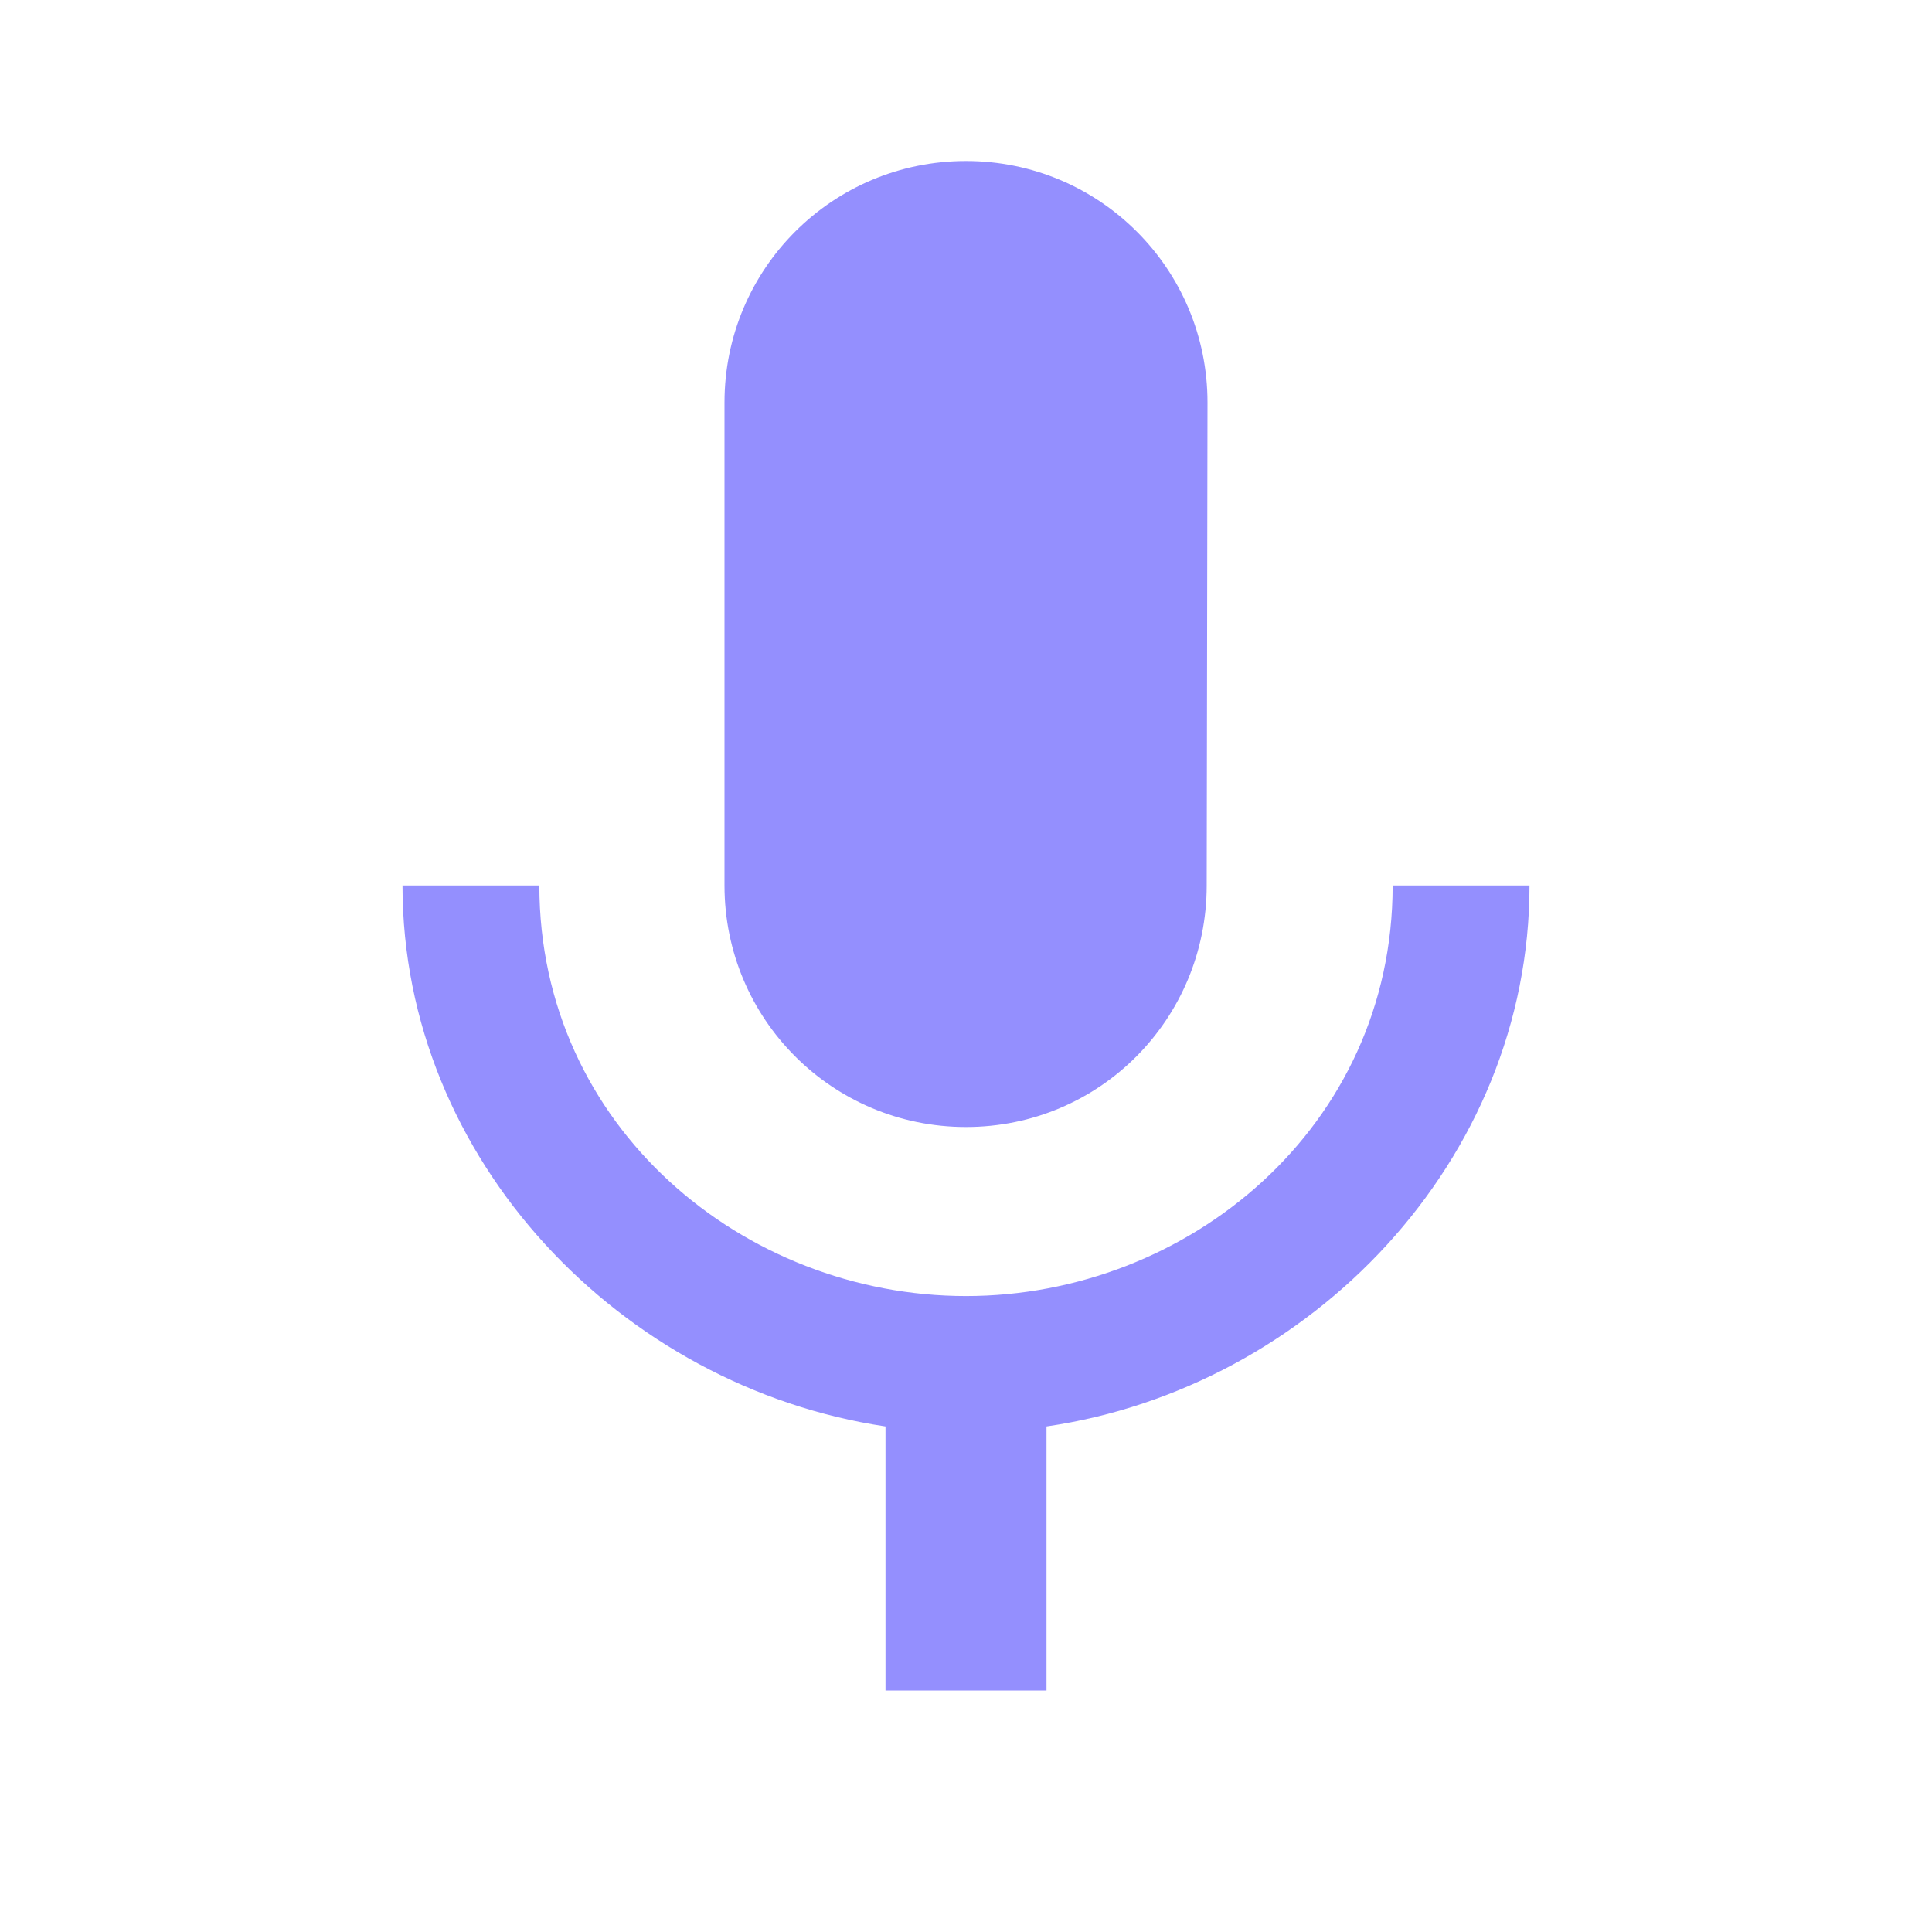 <?xml version="1.0" encoding="UTF-8"?>
<svg width="24px" height="24px" viewBox="0 0 24 24" version="1.1" xmlns="http://www.w3.org/2000/svg" xmlns:xlink="http://www.w3.org/1999/xlink">
    <!-- Generator: Sketch 49.1 (51147) - http://www.bohemiancoding.com/sketch -->
    <title>viewIconSpeechRecognizer</title>
    <desc>Created with Sketch.</desc>
    <defs></defs>
    <g id="viewIconSpeechRecognizer" stroke="none" stroke-width="1" fill="none" fill-rule="evenodd">
        <g id="speech-recognizer">
            <path d="M12,14 C13.66,14 14.99,12.66 14.99,11 L15,5 C15,3.34 13.66,2 12,2 C10.34,2 9,3.34 9,5 L9,11 C9,12.66 10.34,14 12,14 Z M17.3,11 C17.3,14 14.76,16.1 12,16.1 C9.24,16.1 6.7,14 6.7,11 L5,11 C5,14.41 7.72,17.23 11,17.72 L11,21 L13,21 L13,17.72 C16.28,17.24 19,14.42 19,11 L17.3,11 Z" id="Shape" fill="#948FFE" fill-rule="nonzero"></path>
            <polygon id="Shape" points="0 0 24 0 24 24 0 24"></polygon>
        </g>
    </g>
</svg>